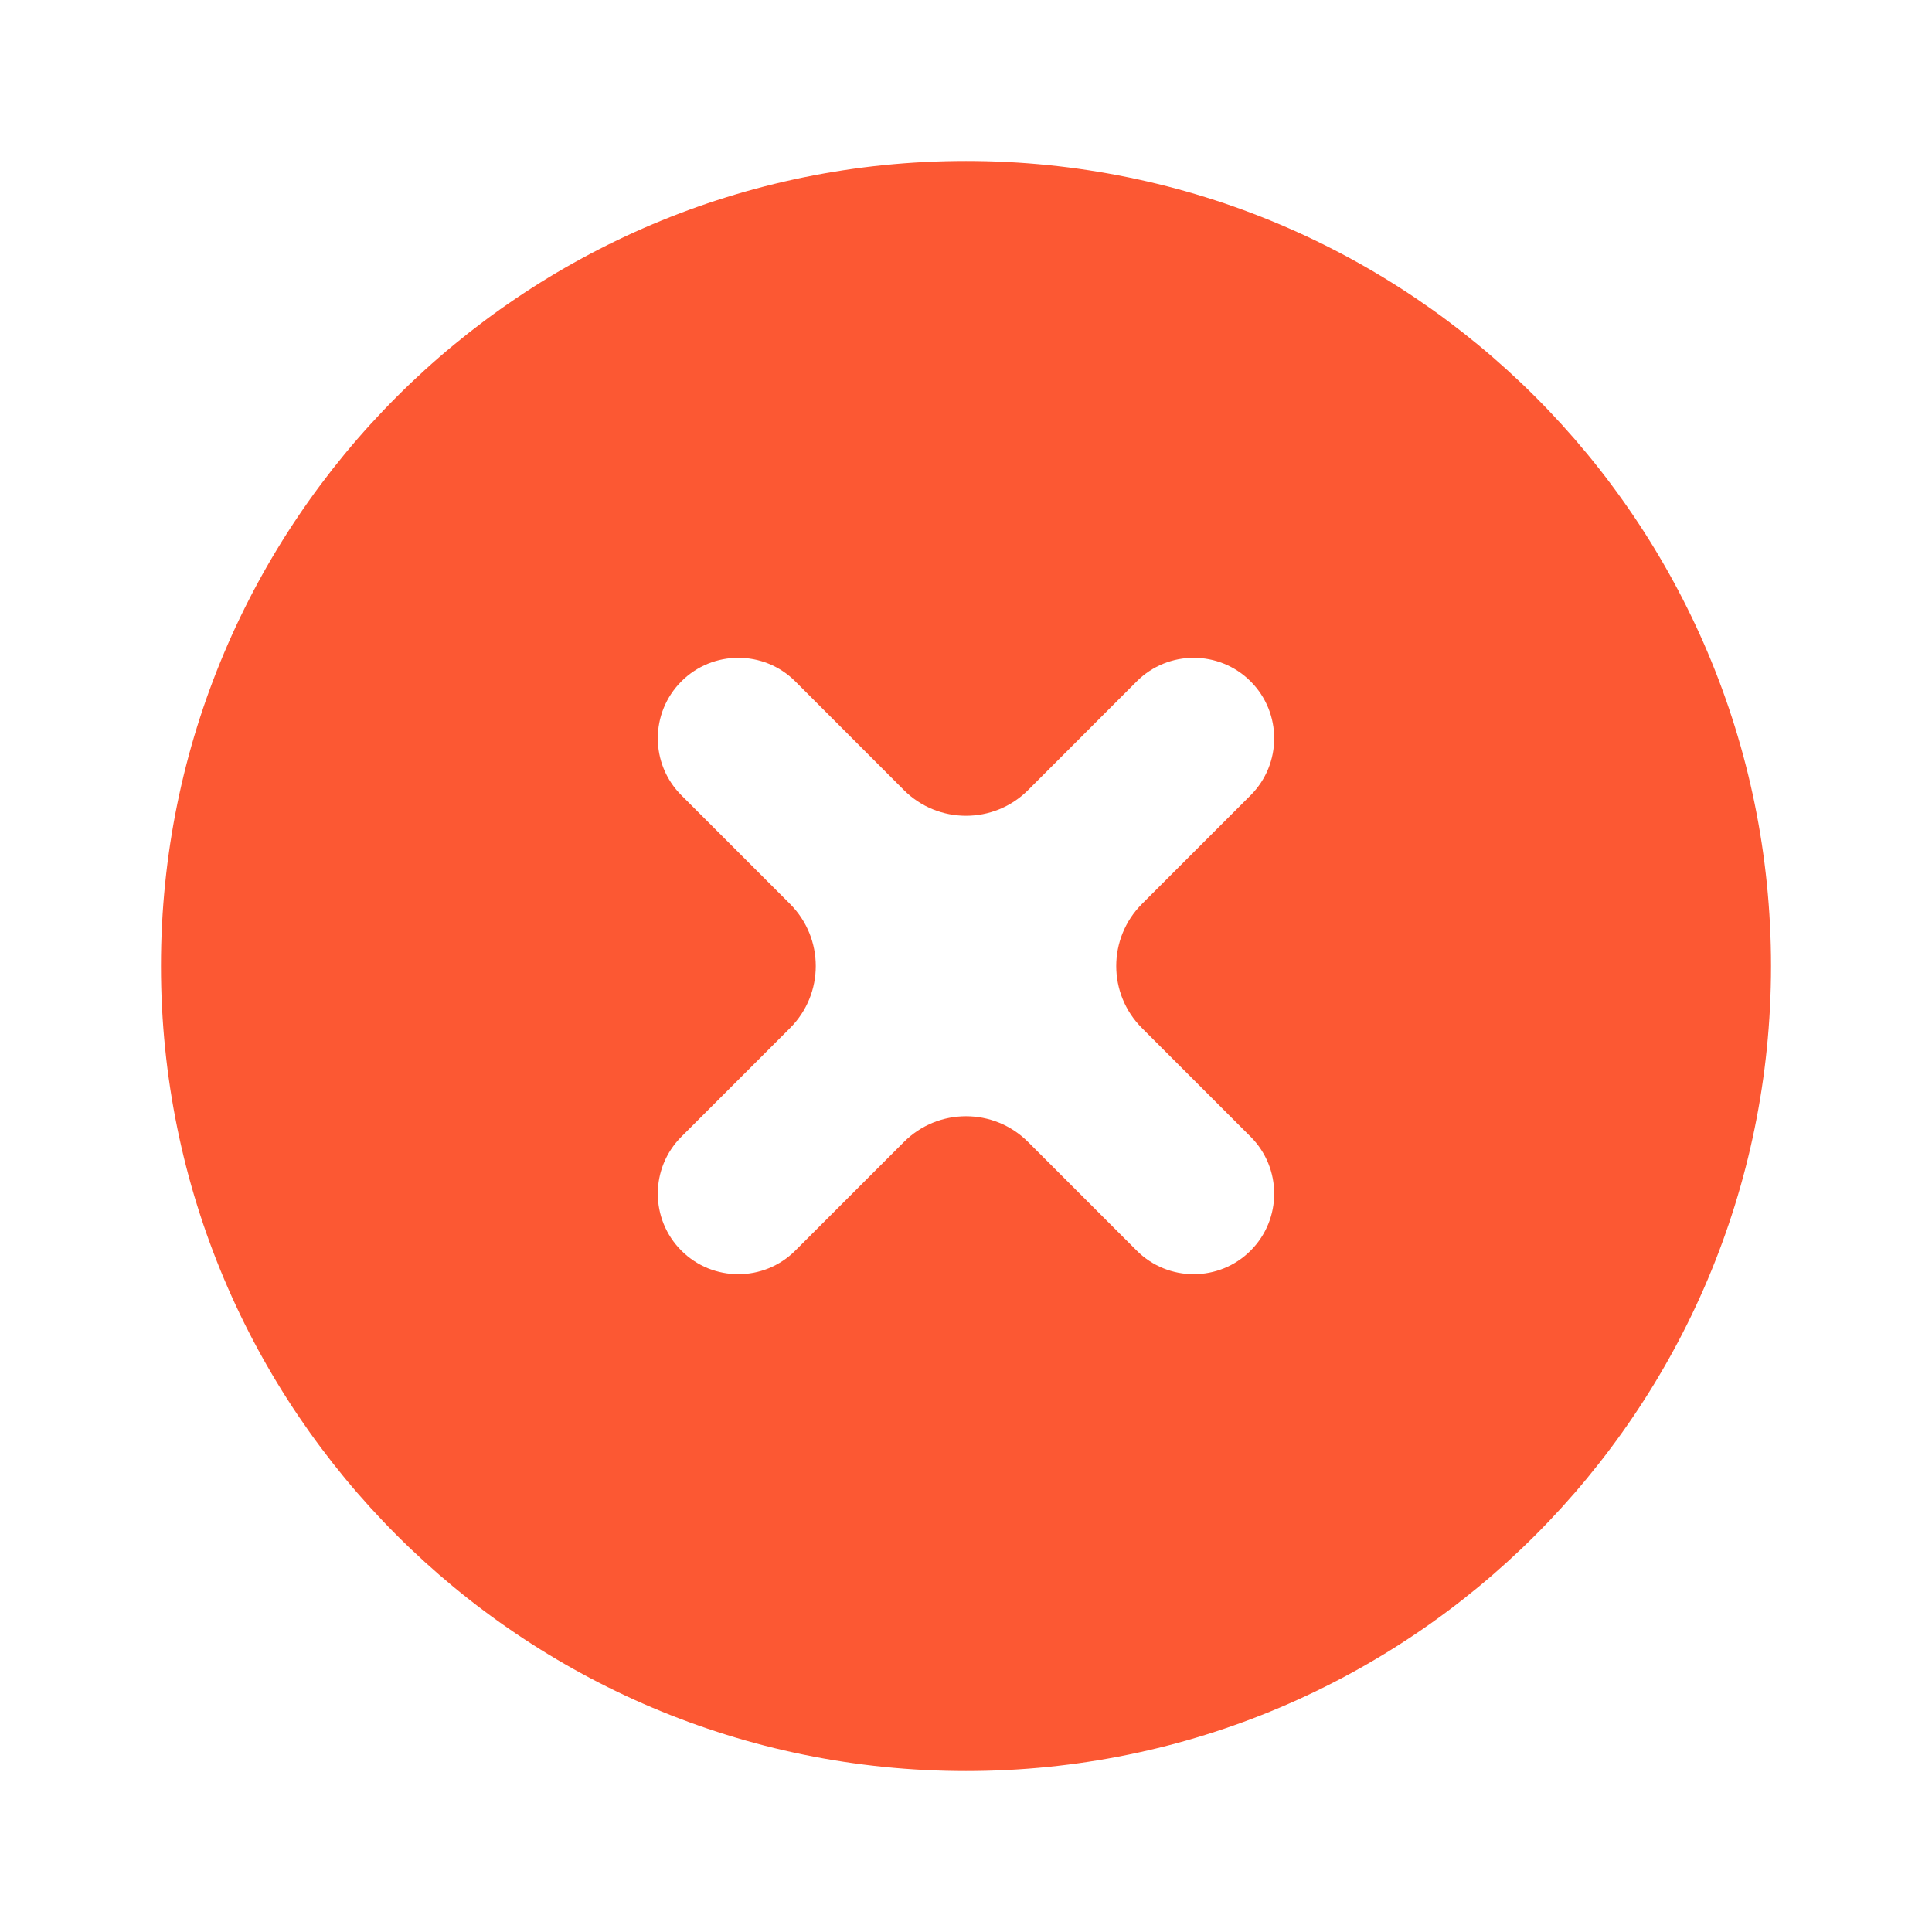 <svg width="22" height="22" viewBox="0 0 22 22" fill="none" xmlns="http://www.w3.org/2000/svg">
<path d="M11 20.167C5.937 20.167 1.833 16.063 1.833 11C1.833 5.937 5.937 1.833 11 1.833C16.063 1.833 20.167 5.937 20.167 11C20.167 16.063 16.063 20.167 11 20.167ZM11.707 8.997C11.317 9.387 10.683 9.387 10.293 8.997L9.056 7.759C8.698 7.401 8.117 7.401 7.759 7.759V7.759C7.401 8.117 7.401 8.698 7.759 9.056L8.996 10.293C9.387 10.684 9.387 11.317 8.996 11.707L7.759 12.944C7.401 13.302 7.401 13.883 7.759 14.241V14.241C8.117 14.599 8.698 14.599 9.056 14.241L10.293 13.004C10.683 12.613 11.317 12.613 11.707 13.004L12.944 14.241C13.302 14.599 13.883 14.599 14.241 14.241V14.241C14.599 13.883 14.599 13.302 14.241 12.944L13.004 11.707C12.613 11.317 12.613 10.684 13.004 10.293L14.241 9.056C14.599 8.698 14.599 8.117 14.241 7.759V7.759C13.883 7.401 13.302 7.401 12.944 7.759L11.707 8.997Z" fill="#FC5833"/>
</svg>
